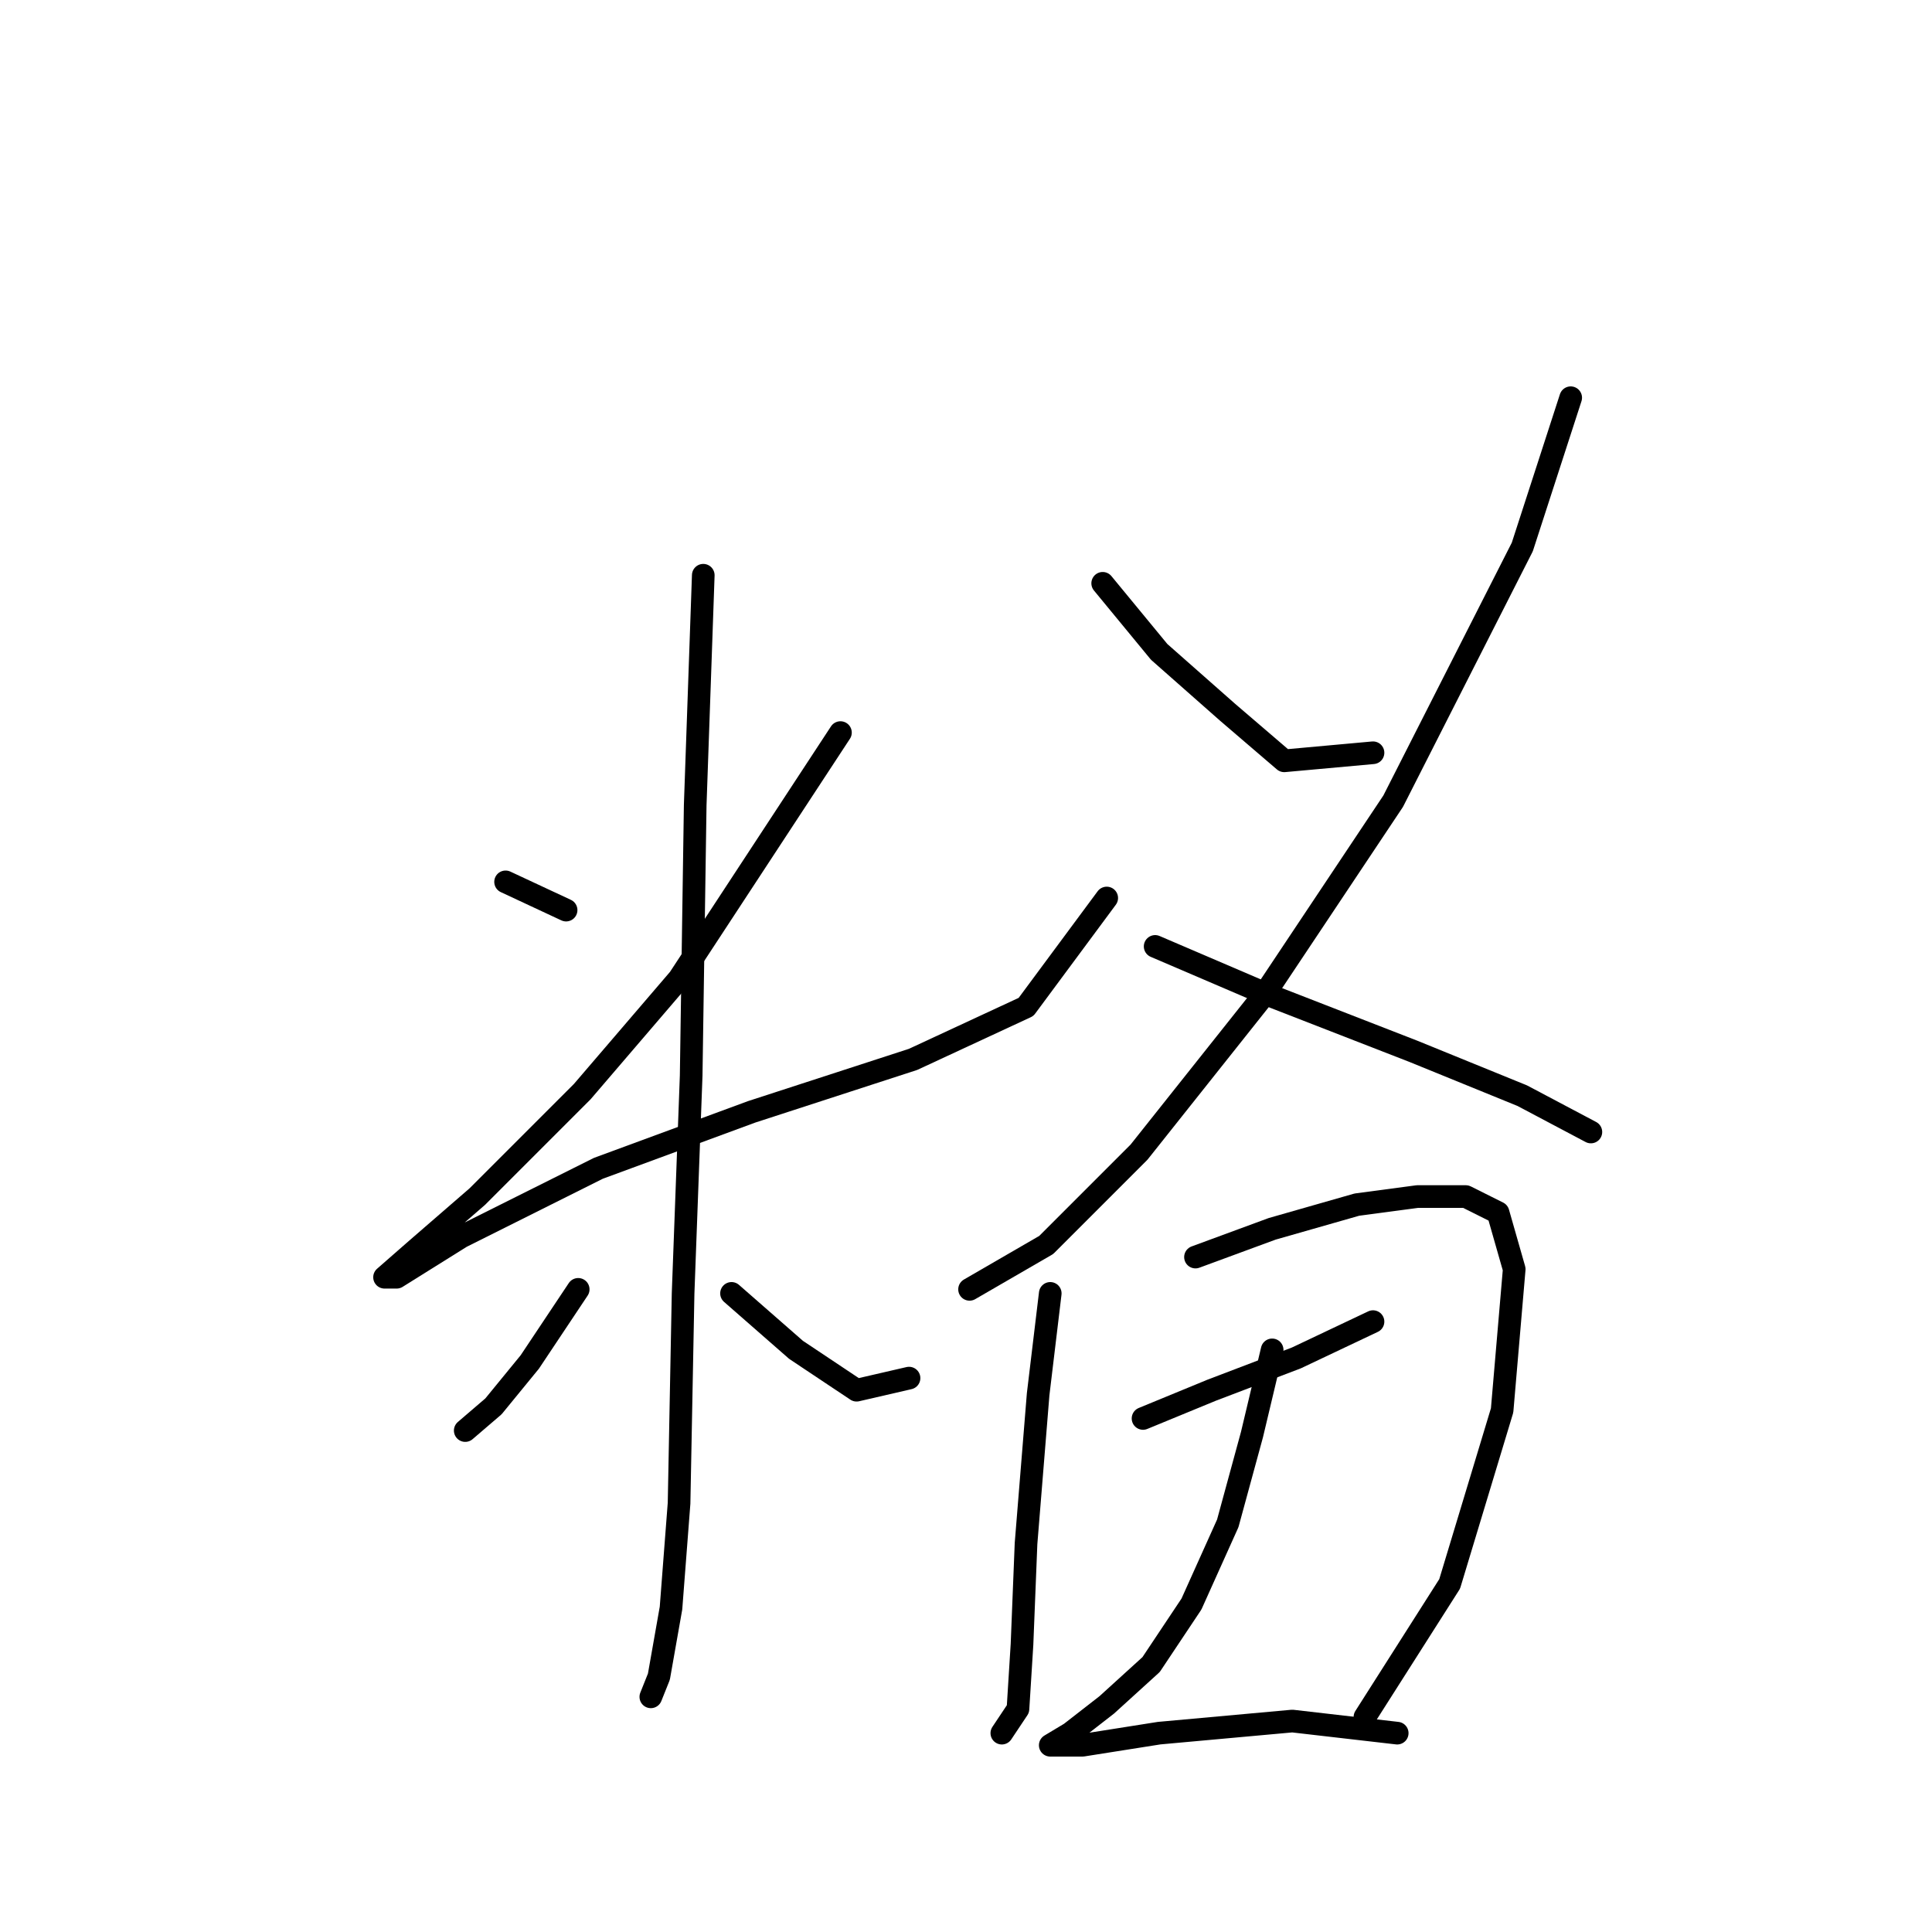 <?xml version="1.0" standalone="no"?>
    <svg width="256" height="256" xmlns="http://www.w3.org/2000/svg" version="1.1">
    <polyline stroke="black" stroke-width="3" stroke-linecap="round" fill="transparent" stroke-linejoin="round" points="66.992 116.851 75.011 120.594 75.011 120.594 " />
        <polyline stroke="black" stroke-width="3" stroke-linecap="round" fill="transparent" stroke-linejoin="round" points="111.364 97.071 89.98 129.682 77.149 144.65 63.25 158.55 55.231 165.5 50.954 169.242 52.558 169.242 61.111 163.896 79.288 154.808 99.603 147.323 120.986 140.374 135.955 133.424 146.647 118.99 146.647 118.99 " />
        <polyline stroke="black" stroke-width="3" stroke-linecap="round" fill="transparent" stroke-linejoin="round" points="93.187 76.222 92.118 106.694 91.584 142.512 90.514 171.38 89.98 199.179 88.911 213.079 87.307 222.167 86.238 224.84 86.238 224.84 " />
        <polyline stroke="black" stroke-width="3" stroke-linecap="round" fill="transparent" stroke-linejoin="round" points="76.615 170.846 70.2 180.468 65.388 186.349 61.646 189.557 61.646 189.557 " />
        <polyline stroke="black" stroke-width="3" stroke-linecap="round" fill="transparent" stroke-linejoin="round" points="96.93 171.38 105.483 178.865 113.502 184.211 120.452 182.607 120.452 182.607 " />
        <polyline stroke="black" stroke-width="3" stroke-linecap="round" fill="transparent" stroke-linejoin="round" points="146.112 77.291 153.597 86.379 162.685 94.398 170.169 100.813 181.931 99.744 181.931 99.744 " />
        <polyline stroke="black" stroke-width="3" stroke-linecap="round" fill="transparent" stroke-linejoin="round" points="208.126 52.7 201.711 72.48 184.604 106.159 167.496 131.82 150.924 152.669 138.628 164.965 128.471 170.846 128.471 170.846 " />
        <polyline stroke="black" stroke-width="3" stroke-linecap="round" fill="transparent" stroke-linejoin="round" points="153.062 125.405 168.031 131.82 187.276 139.304 201.711 145.185 210.799 149.996 210.799 149.996 " />
        <polyline stroke="black" stroke-width="3" stroke-linecap="round" fill="transparent" stroke-linejoin="round" points="139.163 171.38 137.559 184.745 135.955 204.525 135.421 217.89 134.886 226.444 132.748 229.651 132.748 229.651 " />
        <polyline stroke="black" stroke-width="3" stroke-linecap="round" fill="transparent" stroke-linejoin="round" points="158.408 166.569 168.566 162.827 179.792 159.619 187.811 158.55 194.226 158.55 198.503 160.688 200.641 168.173 199.038 186.884 192.088 209.871 180.861 227.513 180.861 227.513 " />
        <polyline stroke="black" stroke-width="3" stroke-linecap="round" fill="transparent" stroke-linejoin="round" points="151.458 187.953 160.547 184.211 171.773 179.934 181.931 175.122 181.931 175.122 " />
        <polyline stroke="black" stroke-width="3" stroke-linecap="round" fill="transparent" stroke-linejoin="round" points="168.566 178.865 165.893 190.091 162.685 201.852 157.874 212.544 152.528 220.563 146.647 225.909 141.836 229.651 139.163 231.255 143.44 231.255 153.597 229.651 171.239 228.048 185.138 229.651 185.138 229.651 " />
        </svg>